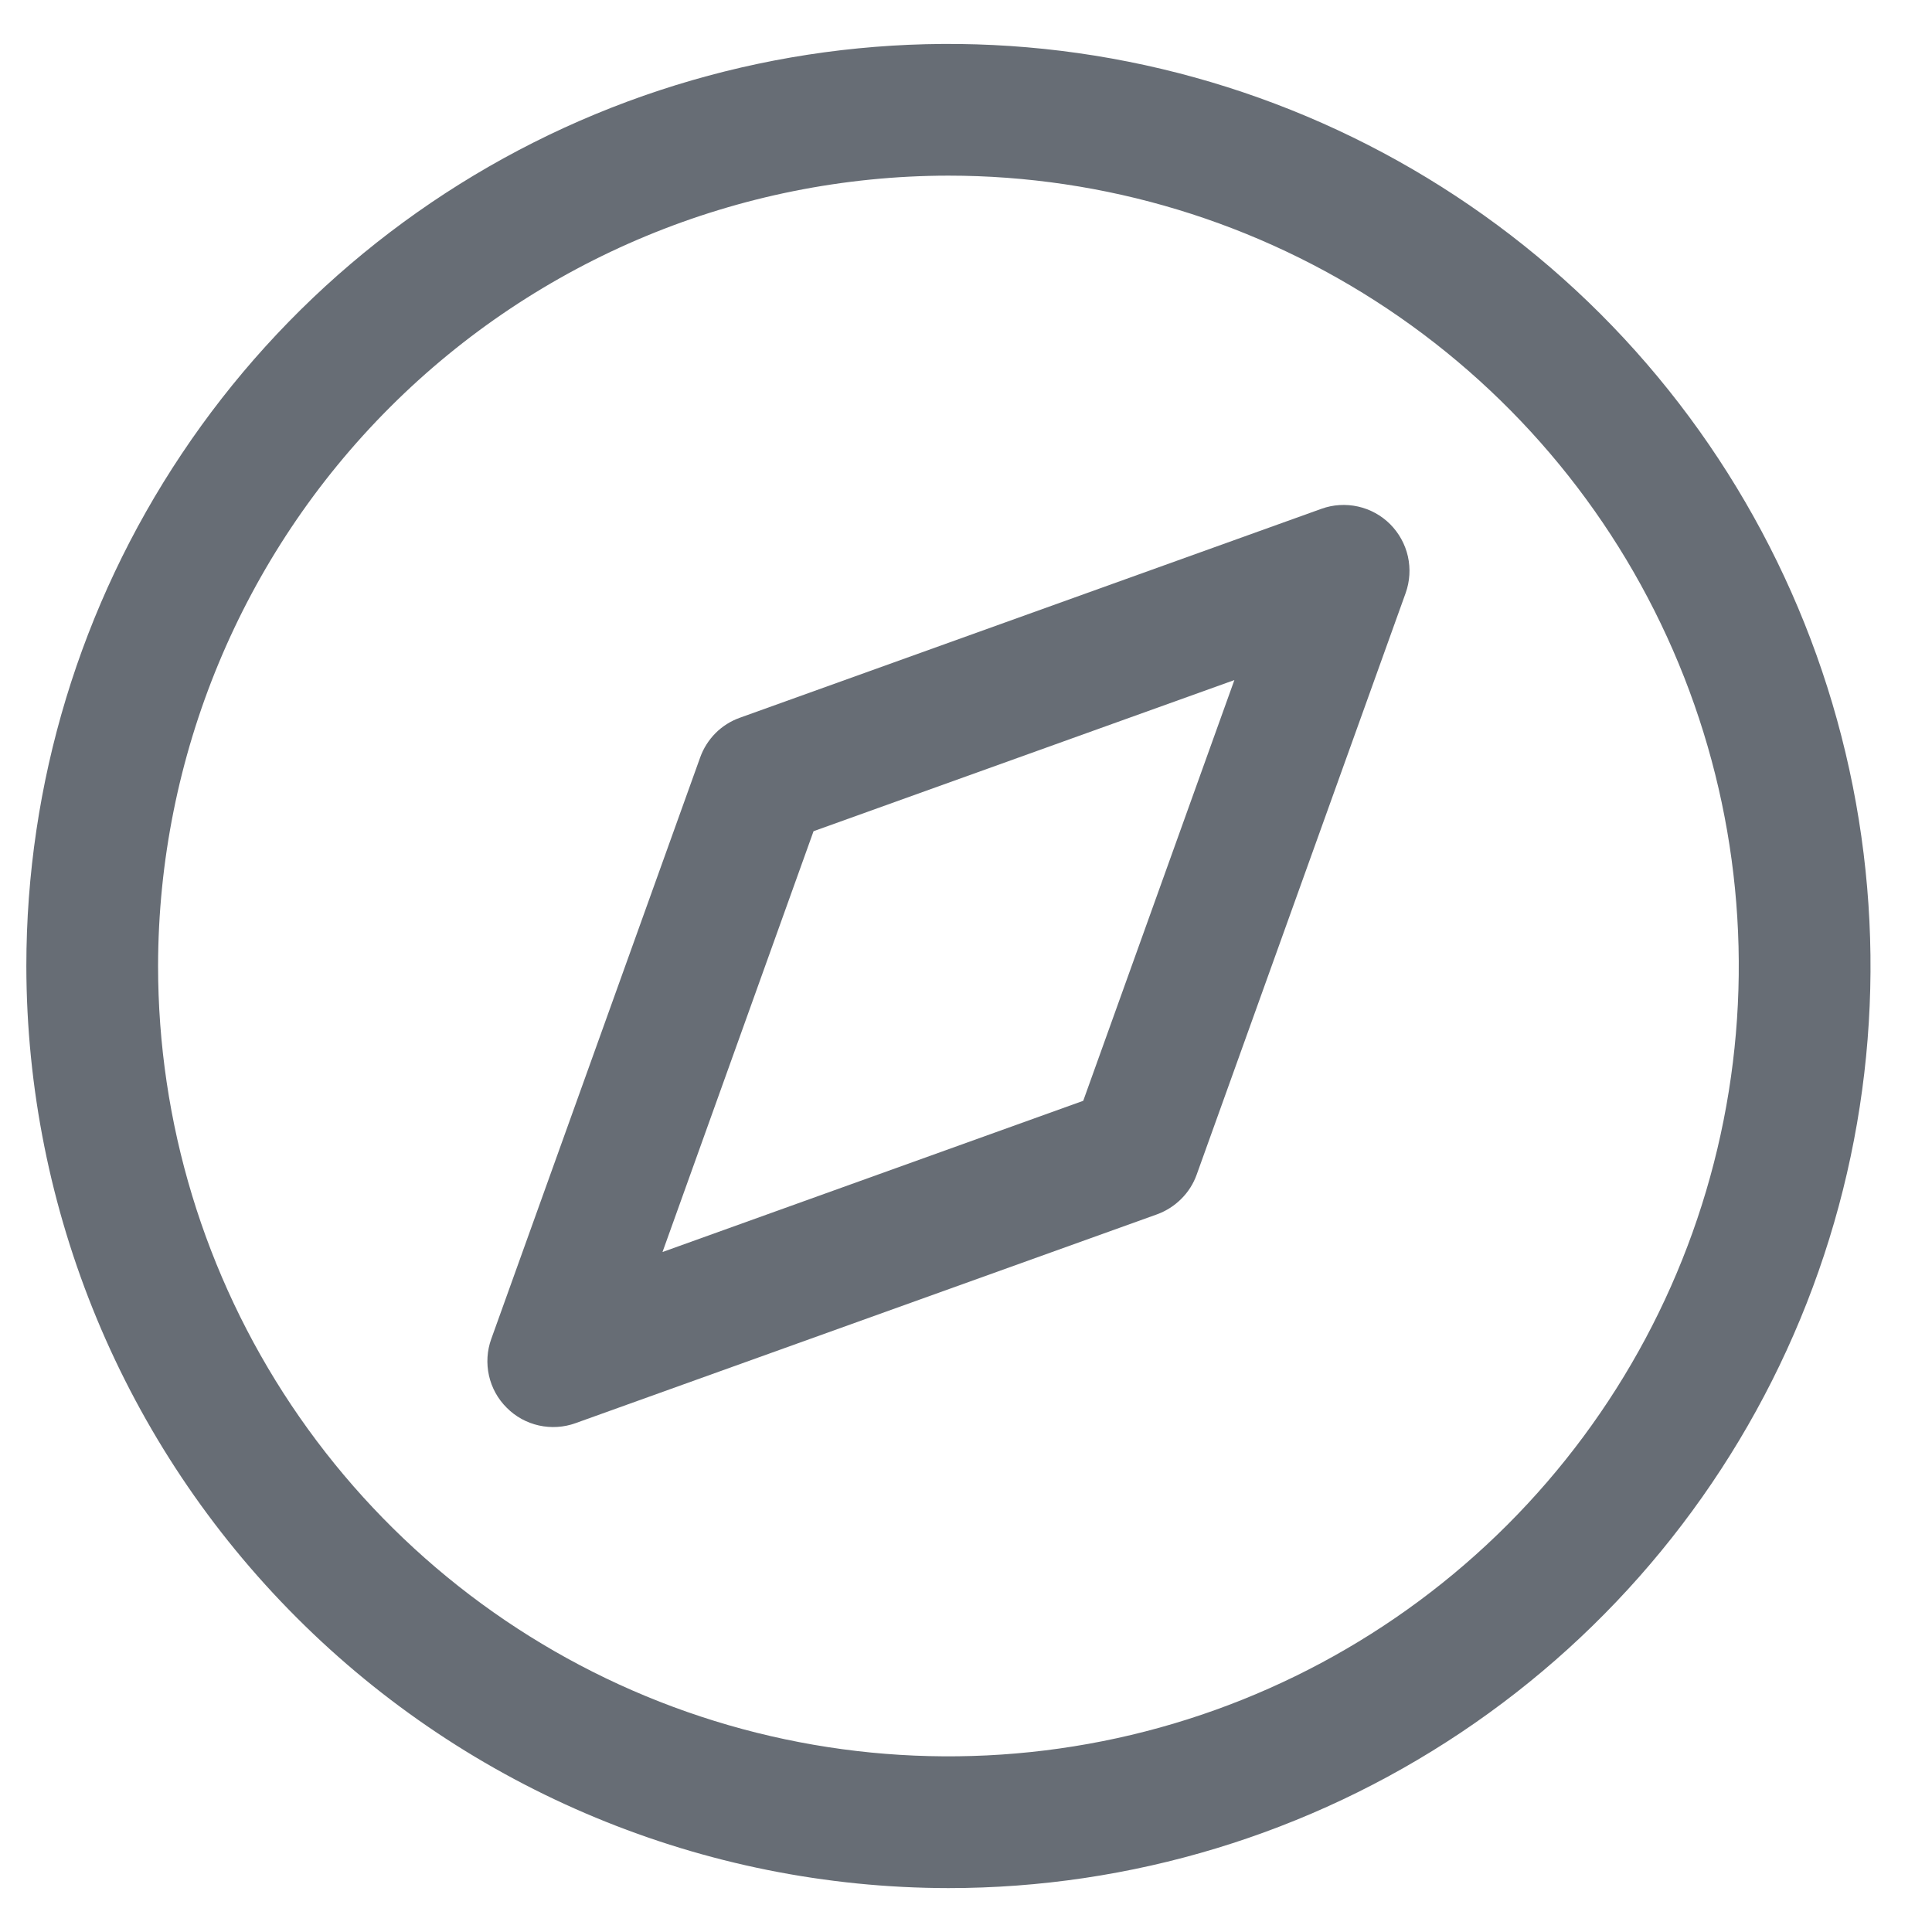 <svg width="22" height="22" viewBox="0 0 22 22" fill="none" xmlns="http://www.w3.org/2000/svg">
<path d="M6.553 16.206L13.175 13.828C13.279 13.79 13.373 13.73 13.451 13.652C13.53 13.574 13.59 13.479 13.627 13.375L16.006 6.754C16.054 6.62 16.063 6.475 16.032 6.336C16.001 6.198 15.931 6.071 15.831 5.97C15.73 5.869 15.603 5.799 15.464 5.768C15.325 5.737 15.18 5.746 15.047 5.794L8.425 8.173C8.321 8.21 8.226 8.27 8.148 8.348C8.07 8.427 8.01 8.521 7.973 8.625L5.594 15.247C5.546 15.38 5.537 15.525 5.568 15.664C5.599 15.803 5.669 15.93 5.77 16.03C5.87 16.131 5.997 16.201 6.136 16.232C6.275 16.263 6.42 16.254 6.553 16.206ZM9.264 9.465L14.056 7.744L12.335 12.535L7.544 14.257L9.264 9.465Z" fill="#676D75"/>
<path d="M10.8 21.5C12.877 21.5 14.907 20.884 16.634 19.73C18.36 18.577 19.706 16.937 20.501 15.018C21.296 13.1 21.503 10.988 21.098 8.952C20.693 6.915 19.693 5.044 18.225 3.575C16.756 2.107 14.885 1.107 12.848 0.702C10.812 0.297 8.7 0.505 6.782 1.299C4.863 2.094 3.223 3.44 2.07 5.167C0.916 6.893 0.3 8.923 0.3 11C0.303 13.784 1.41 16.453 3.379 18.421C5.347 20.39 8.016 21.497 10.8 21.5ZM10.8 2C12.58 2 14.32 2.528 15.8 3.517C17.28 4.506 18.434 5.911 19.115 7.556C19.796 9.2 19.974 11.01 19.627 12.756C19.28 14.502 18.423 16.105 17.164 17.364C15.905 18.623 14.302 19.48 12.556 19.827C10.81 20.174 9 19.996 7.356 19.315C5.711 18.634 4.306 17.48 3.317 16C2.328 14.52 1.8 12.78 1.8 11C1.803 8.614 2.752 6.326 4.439 4.639C6.126 2.952 8.414 2.003 10.8 2Z" fill="#676D75"/>
</svg>
